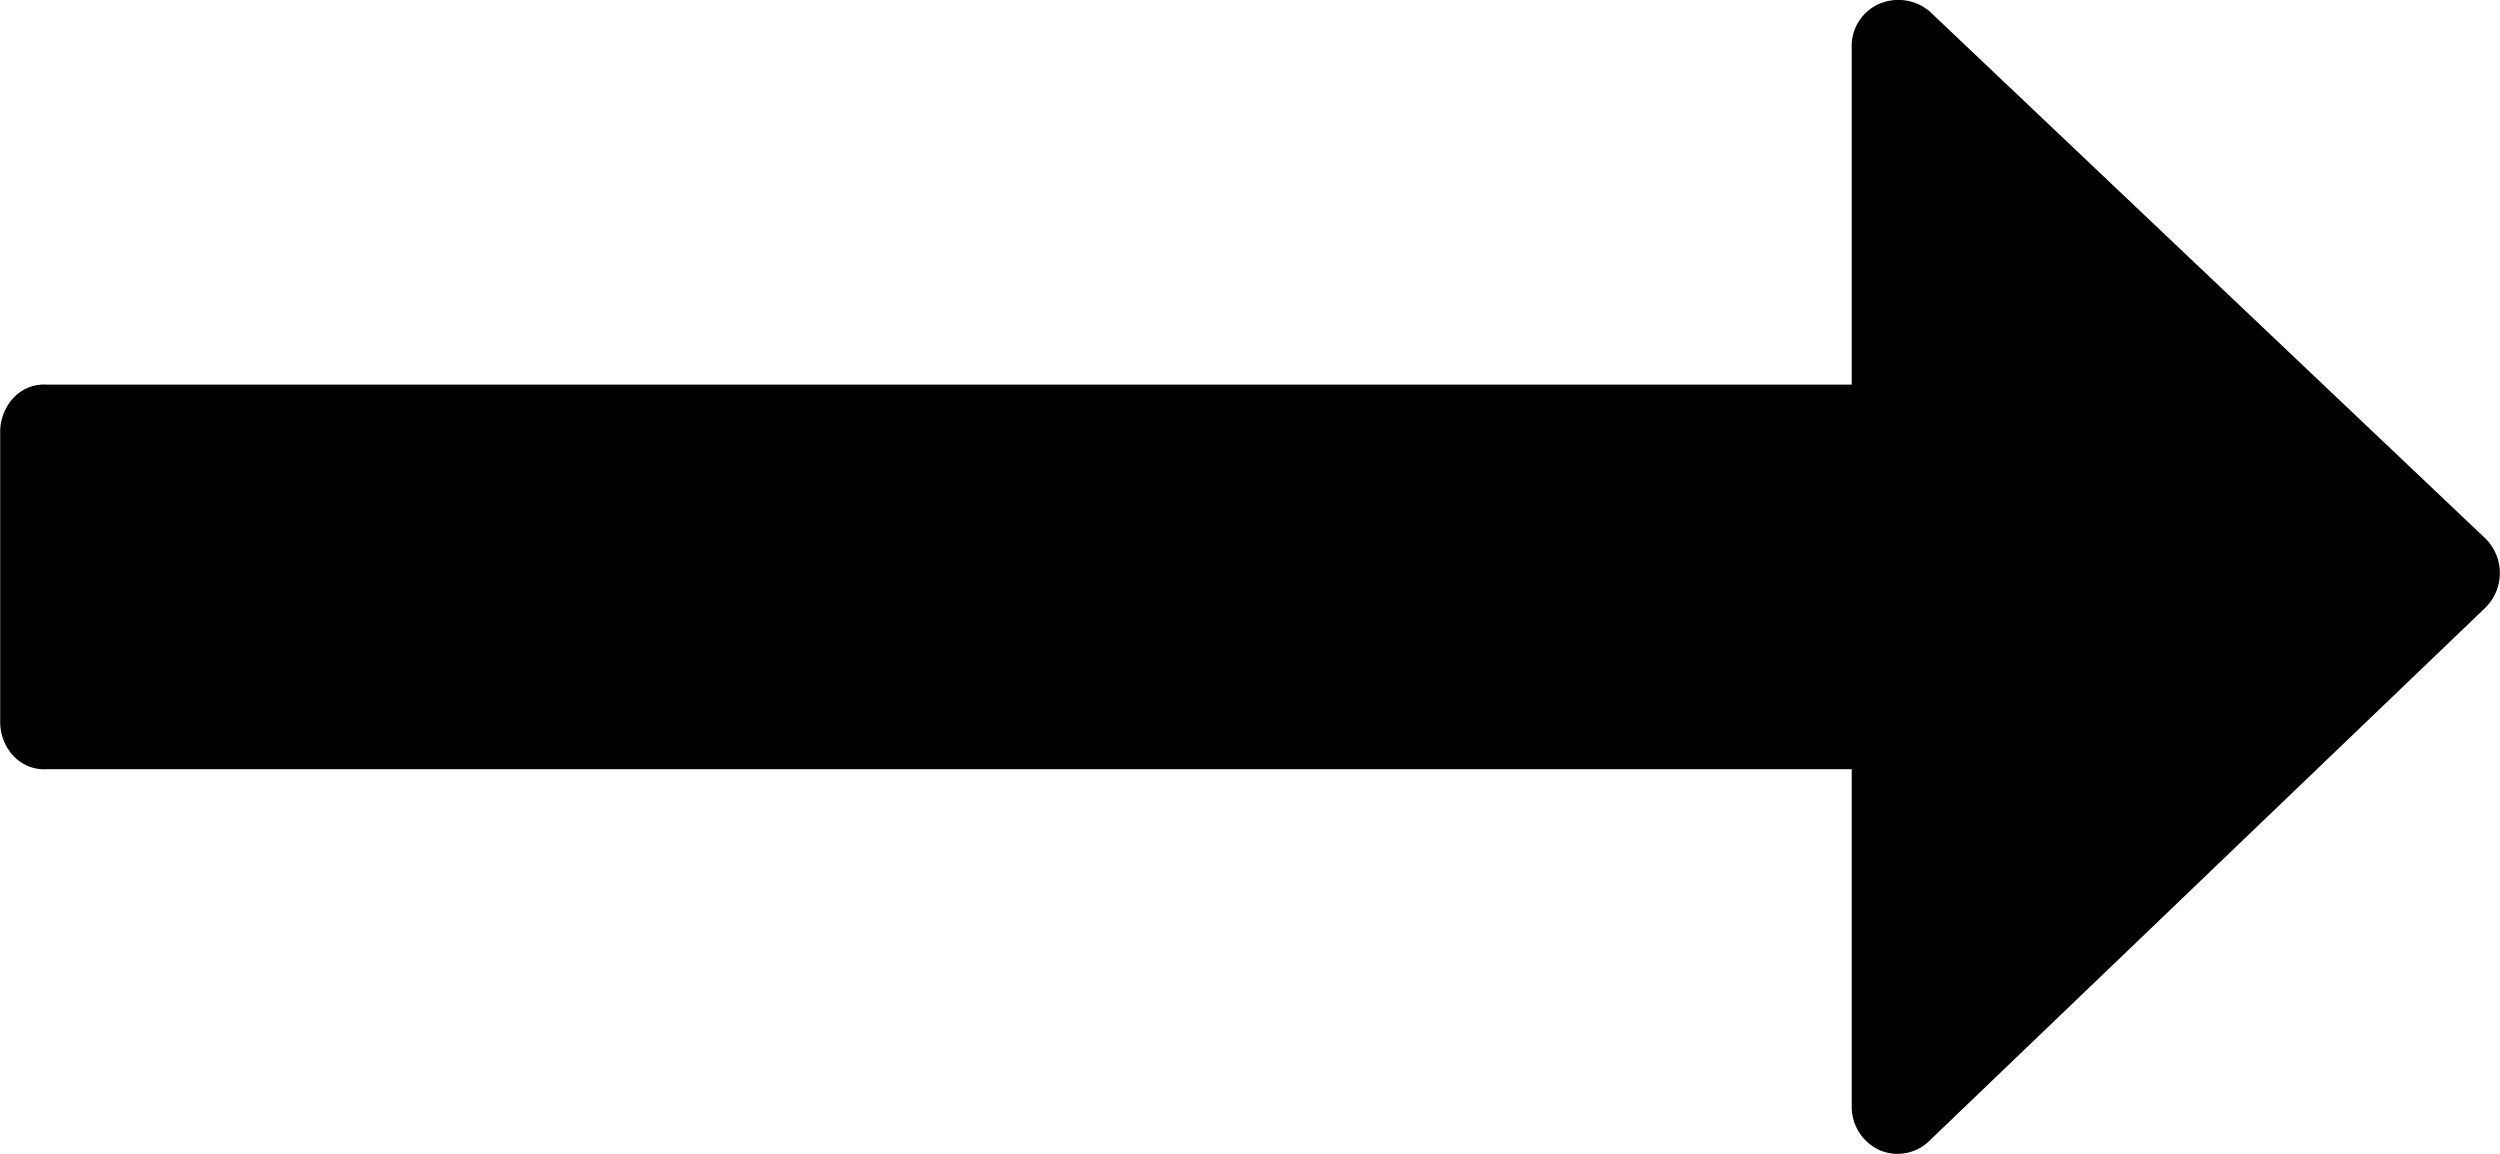 <svg xmlns="http://www.w3.org/2000/svg" viewBox="0 0 13 6">
  <path id="arrow" class="cls-1" d="M448.069,1441.93a0.219,0.219,0,0,0,.173.07h9.387v1.75a0.248,0.248,0,0,0,.143.23,0.236,0.236,0,0,0,.263-0.05l2.889-2.77a0.253,0.253,0,0,0,0-.36l-2.889-2.74a0.252,0.252,0,0,0-.263-0.04,0.239,0.239,0,0,0-.143.23V1440h-9.387a0.217,0.217,0,0,0-.173.07,0.26,0.26,0,0,0-.068.18v1.5A0.26,0.26,0,0,0,448.069,1441.93Z" transform="translate(-448 -1438)"/>
</svg>
